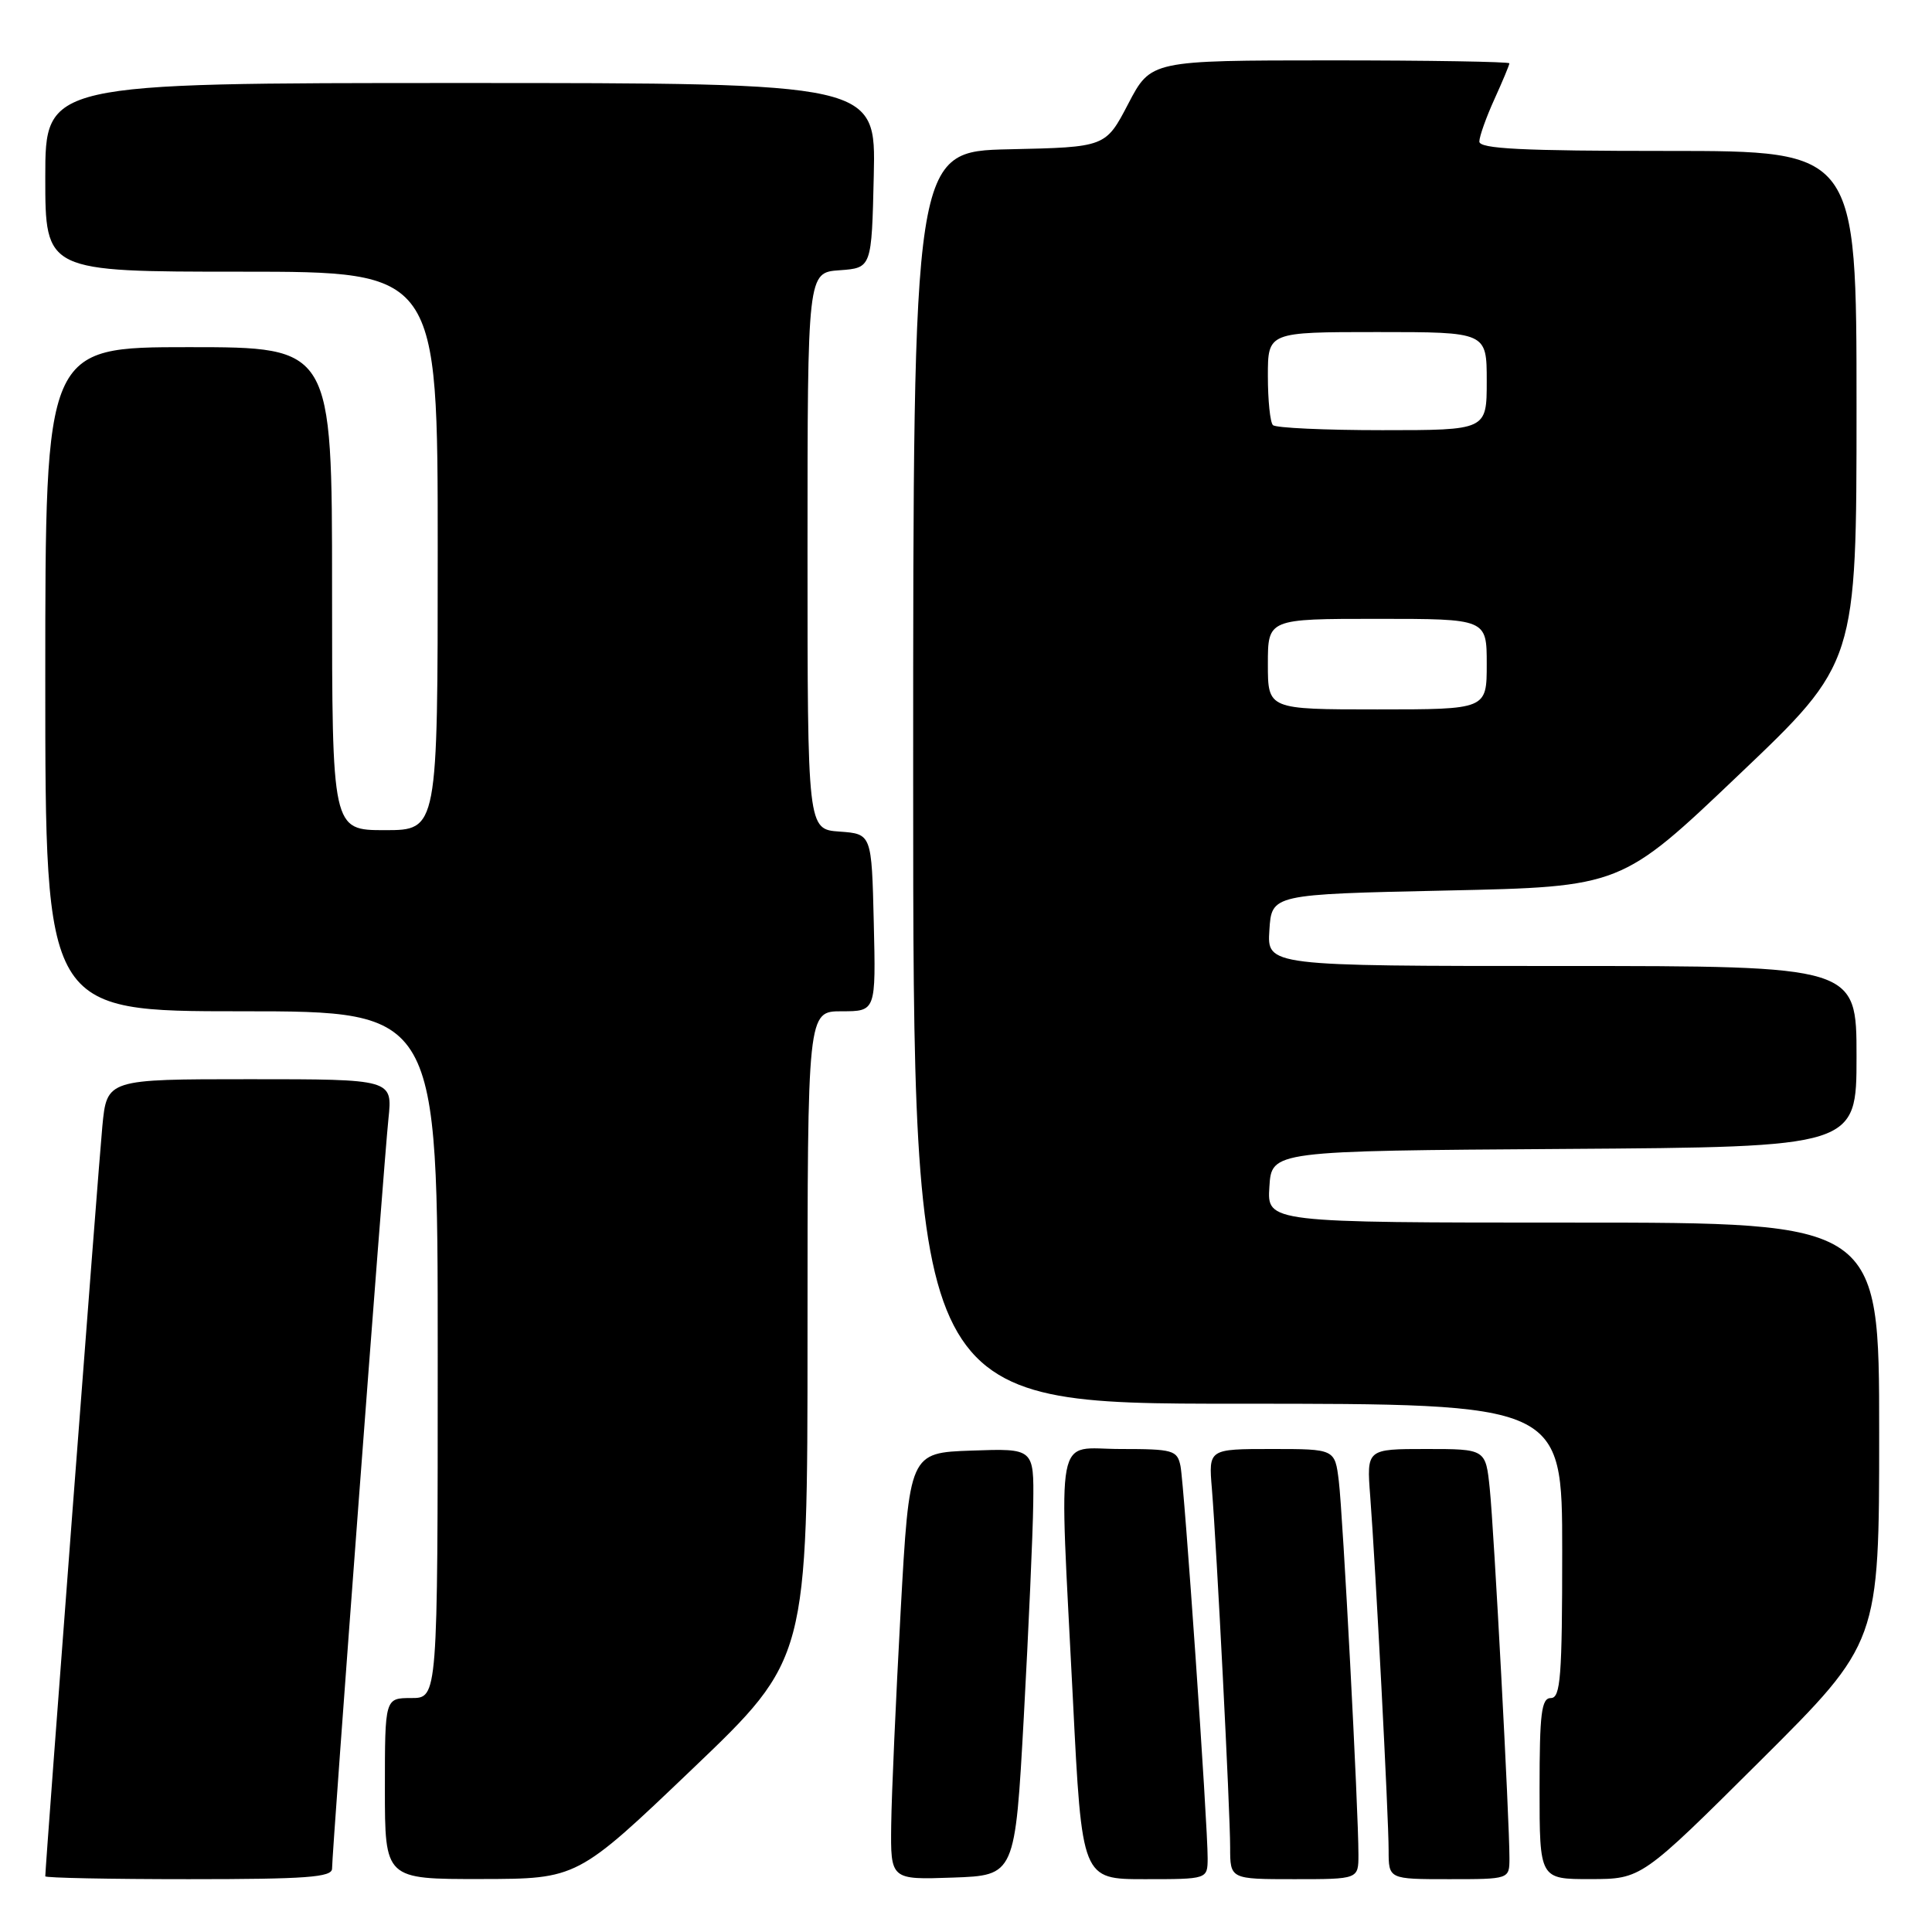 <?xml version="1.0" encoding="UTF-8" standalone="no"?>
<!DOCTYPE svg PUBLIC "-//W3C//DTD SVG 1.1//EN" "http://www.w3.org/Graphics/SVG/1.1/DTD/svg11.dtd" >
<svg xmlns="http://www.w3.org/2000/svg" xmlns:xlink="http://www.w3.org/1999/xlink" version="1.1" viewBox="0 0 256 256">
 <g >
 <path fill="currentColor"
d=" M 44.00 247.60 C 44.00 245.32 50.86 153.97 51.47 148.25 C 52.02 143.00 52.02 143.00 33.09 143.00 C 14.16 143.00 14.16 143.00 13.56 149.25 C 13.07 154.27 6.00 247.27 6.00 248.62 C 6.00 248.83 14.55 249.00 25.00 249.00 C 40.61 249.00 44.00 248.75 44.00 247.60 Z  M 91.75 234.39 C 107.00 219.82 107.00 219.82 107.00 176.91 C 107.00 134.00 107.00 134.00 111.53 134.00 C 116.06 134.00 116.06 134.00 115.78 122.25 C 115.50 110.50 115.50 110.50 111.25 110.19 C 107.00 109.89 107.00 109.89 107.00 73.00 C 107.00 36.11 107.00 36.11 111.25 35.81 C 115.50 35.50 115.50 35.50 115.78 23.25 C 116.06 11.00 116.06 11.00 61.03 11.00 C 6.00 11.00 6.00 11.00 6.00 23.50 C 6.00 36.00 6.00 36.00 32.00 36.00 C 58.00 36.00 58.00 36.00 58.00 73.00 C 58.00 110.00 58.00 110.00 51.00 110.00 C 44.00 110.00 44.00 110.00 44.00 78.00 C 44.00 46.00 44.00 46.00 25.00 46.00 C 6.00 46.00 6.00 46.00 6.00 90.00 C 6.00 134.00 6.00 134.00 32.00 134.00 C 58.00 134.00 58.00 134.00 58.00 179.50 C 58.00 225.00 58.00 225.00 54.50 225.00 C 51.00 225.00 51.00 225.00 51.00 237.00 C 51.00 249.00 51.00 249.00 63.75 248.98 C 76.50 248.96 76.50 248.96 91.75 234.39 Z  M 135.66 227.50 C 136.29 215.95 136.86 203.22 136.91 199.21 C 137.00 191.92 137.00 191.92 128.75 192.21 C 120.50 192.50 120.50 192.50 119.34 213.50 C 118.71 225.05 118.14 237.78 118.09 241.79 C 118.00 249.08 118.00 249.08 126.25 248.79 C 134.50 248.50 134.50 248.50 135.66 227.50 Z  M 160.02 246.25 C 160.04 241.83 156.92 196.72 156.42 194.25 C 155.99 192.16 155.44 192.00 148.48 192.00 C 139.67 192.00 140.32 188.55 142.17 225.25 C 143.36 249.00 143.36 249.00 151.68 249.00 C 160.00 249.00 160.00 249.00 160.02 246.25 Z  M 180.00 245.75 C 180.01 239.99 177.94 200.64 177.40 196.25 C 176.88 192.00 176.88 192.00 168.51 192.00 C 160.14 192.00 160.14 192.00 160.58 197.25 C 161.22 205.12 163.00 239.95 163.00 244.78 C 163.00 249.00 163.00 249.00 171.50 249.00 C 180.00 249.00 180.00 249.00 180.00 245.75 Z  M 200.01 246.25 C 200.02 241.33 197.96 202.64 197.40 197.25 C 196.86 192.00 196.86 192.00 188.97 192.00 C 181.08 192.00 181.08 192.00 181.56 198.25 C 182.27 207.54 184.00 240.78 184.00 245.18 C 184.00 249.00 184.00 249.00 192.00 249.00 C 200.00 249.00 200.00 249.00 200.01 246.25 Z  M 233.25 233.31 C 249.00 217.63 249.00 217.63 249.00 189.82 C 249.00 162.00 249.00 162.00 208.45 162.00 C 167.89 162.00 167.89 162.00 168.20 157.25 C 168.50 152.50 168.50 152.50 207.25 152.24 C 246.00 151.98 246.00 151.98 246.00 139.99 C 246.00 128.00 246.00 128.00 206.95 128.00 C 167.89 128.00 167.89 128.00 168.20 123.25 C 168.50 118.50 168.50 118.50 191.66 118.00 C 214.83 117.50 214.83 117.50 230.41 102.66 C 246.00 87.83 246.00 87.83 246.00 53.91 C 246.00 20.00 246.00 20.00 221.00 20.00 C 201.65 20.00 196.00 19.72 196.02 18.75 C 196.03 18.06 196.93 15.54 198.02 13.14 C 199.11 10.74 200.00 8.61 200.00 8.39 C 200.00 8.18 189.31 8.00 176.25 8.00 C 152.50 8.01 152.50 8.01 149.50 13.75 C 146.50 19.50 146.50 19.50 133.75 19.78 C 121.00 20.06 121.00 20.06 121.00 103.03 C 121.00 186.00 121.00 186.00 164.00 186.00 C 207.00 186.00 207.00 186.00 207.00 205.50 C 207.00 222.17 206.78 225.00 205.50 225.00 C 204.25 225.00 204.00 227.00 204.00 237.00 C 204.00 249.00 204.00 249.00 210.75 248.99 C 217.50 248.98 217.50 248.98 233.25 233.31 Z  M 168.00 88.00 C 168.00 82.00 168.00 82.00 182.50 82.00 C 197.00 82.00 197.00 82.00 197.00 88.00 C 197.00 94.00 197.00 94.00 182.50 94.00 C 168.00 94.00 168.00 94.00 168.00 88.00 Z  M 168.67 56.33 C 168.30 55.97 168.00 53.04 168.00 49.83 C 168.00 44.00 168.00 44.00 182.50 44.00 C 197.00 44.00 197.00 44.00 197.00 50.50 C 197.00 57.00 197.00 57.00 183.17 57.00 C 175.56 57.00 169.03 56.70 168.67 56.33 Z "/>
</g>
</svg>